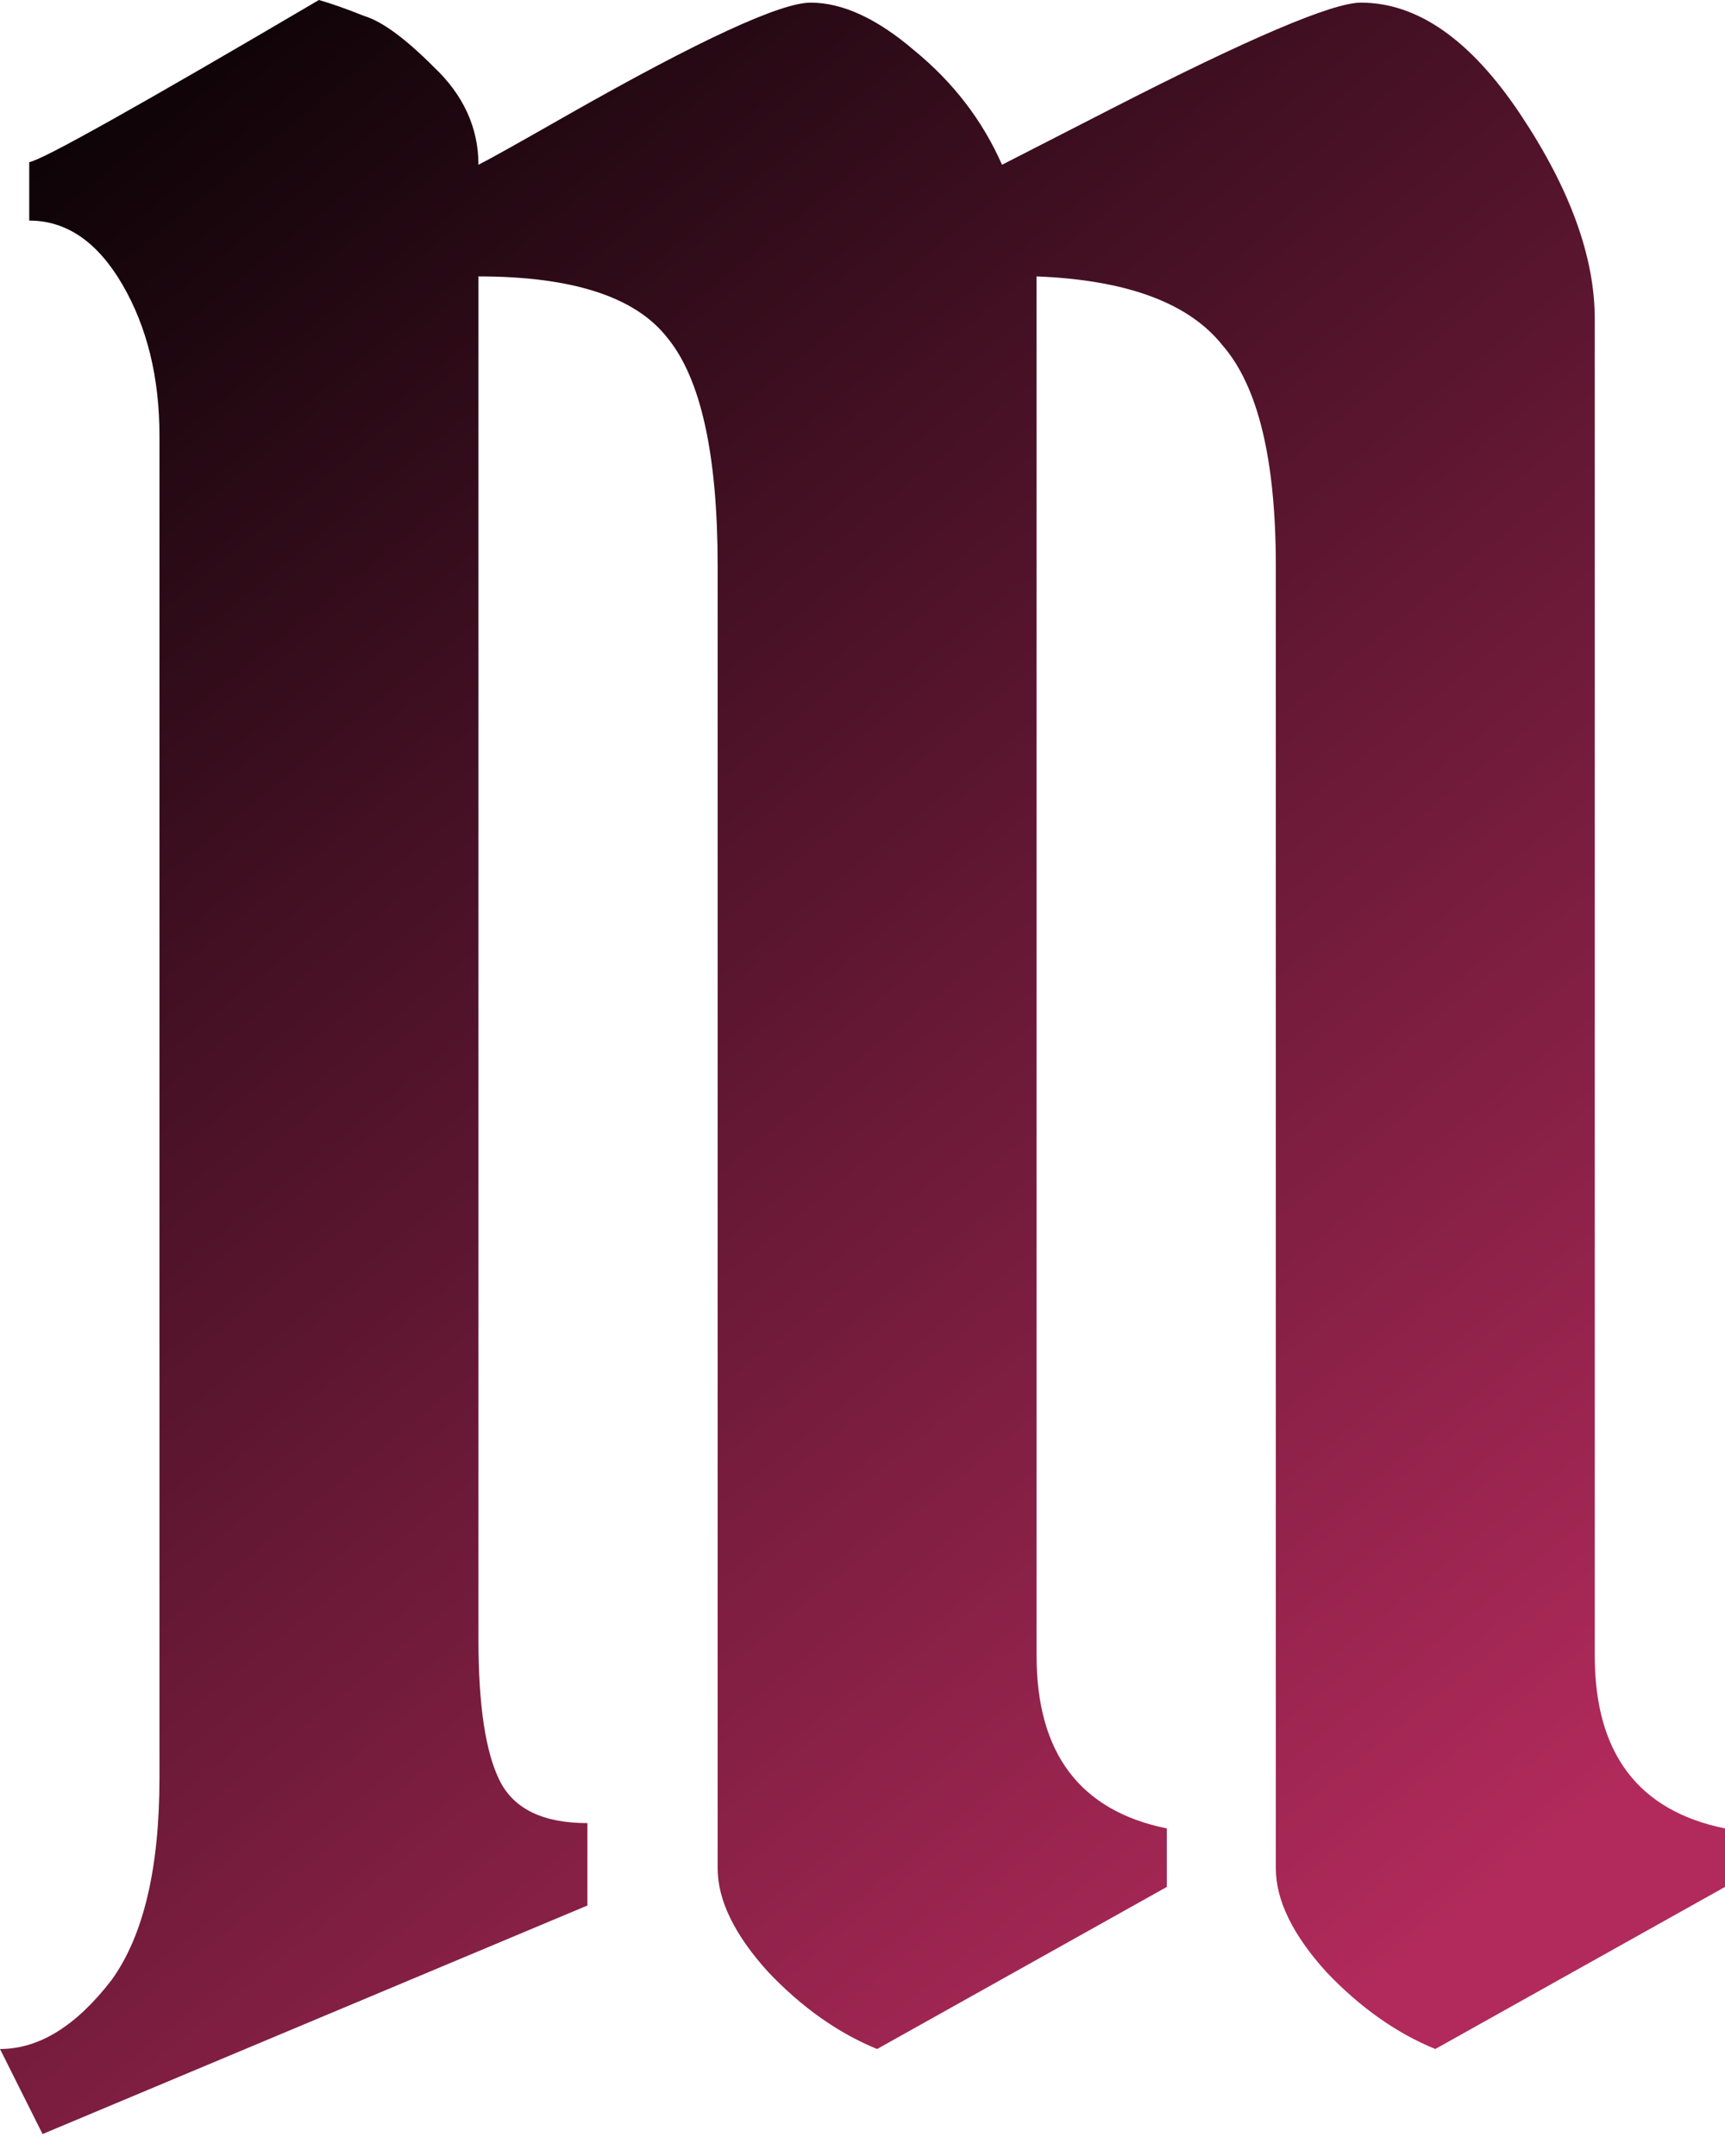 <svg width="36" height="45" viewBox="0 0 36 45" fill="none" xmlns="http://www.w3.org/2000/svg">
<path d="M3.328 37.109V9.097C3.328 7.877 3.069 6.823 2.552 5.935C2.034 5.048 1.387 4.604 0.61 4.604V3.384C0.869 3.347 2.884 2.219 6.656 0C6.915 0.074 7.23 0.185 7.599 0.333C7.969 0.444 8.45 0.795 9.042 1.387C9.67 1.978 9.985 2.663 9.985 3.439C10.207 3.328 10.835 2.977 11.871 2.385C14.607 0.832 16.29 0.055 16.918 0.055C17.584 0.055 18.305 0.388 19.082 1.054C19.895 1.72 20.505 2.515 20.912 3.439C20.986 3.402 21.744 3.014 23.186 2.274C26.071 0.795 27.809 0.055 28.401 0.055C29.584 0.055 30.693 0.832 31.729 2.385C32.764 3.938 33.282 5.362 33.282 6.656V34.558C33.282 36.592 34.188 37.794 36 38.163V39.384L29.954 42.767C29.14 42.434 28.382 41.898 27.68 41.159C26.977 40.382 26.626 39.661 26.626 38.995V11.815C26.626 9.596 26.256 8.062 25.516 7.211C24.814 6.324 23.519 5.843 21.633 5.769V34.558C21.633 36.592 22.539 37.794 24.351 38.163V39.384L18.305 42.767C17.491 42.434 16.733 41.898 16.031 41.159C15.328 40.382 14.977 39.661 14.977 38.995V11.815C14.977 9.485 14.626 7.895 13.923 7.045C13.257 6.194 11.944 5.769 9.985 5.769V34.225C9.985 35.593 10.133 36.573 10.428 37.165C10.724 37.757 11.334 38.052 12.259 38.052V39.772L0.888 44.542L0 42.767C0.814 42.767 1.59 42.287 2.33 41.325C2.995 40.401 3.328 38.995 3.328 37.109Z" fill="url(#paint0_linear)"/>
<defs>
<linearGradient id="paint0_linear" x1="-5.778" y1="-7.812" x2="58.428" y2="71.048" gradientUnits="userSpaceOnUse">
<stop offset="0.087"/>
<stop offset="0.59" stop-color="#B12A5B"/>
</linearGradient>
</defs>
</svg>
